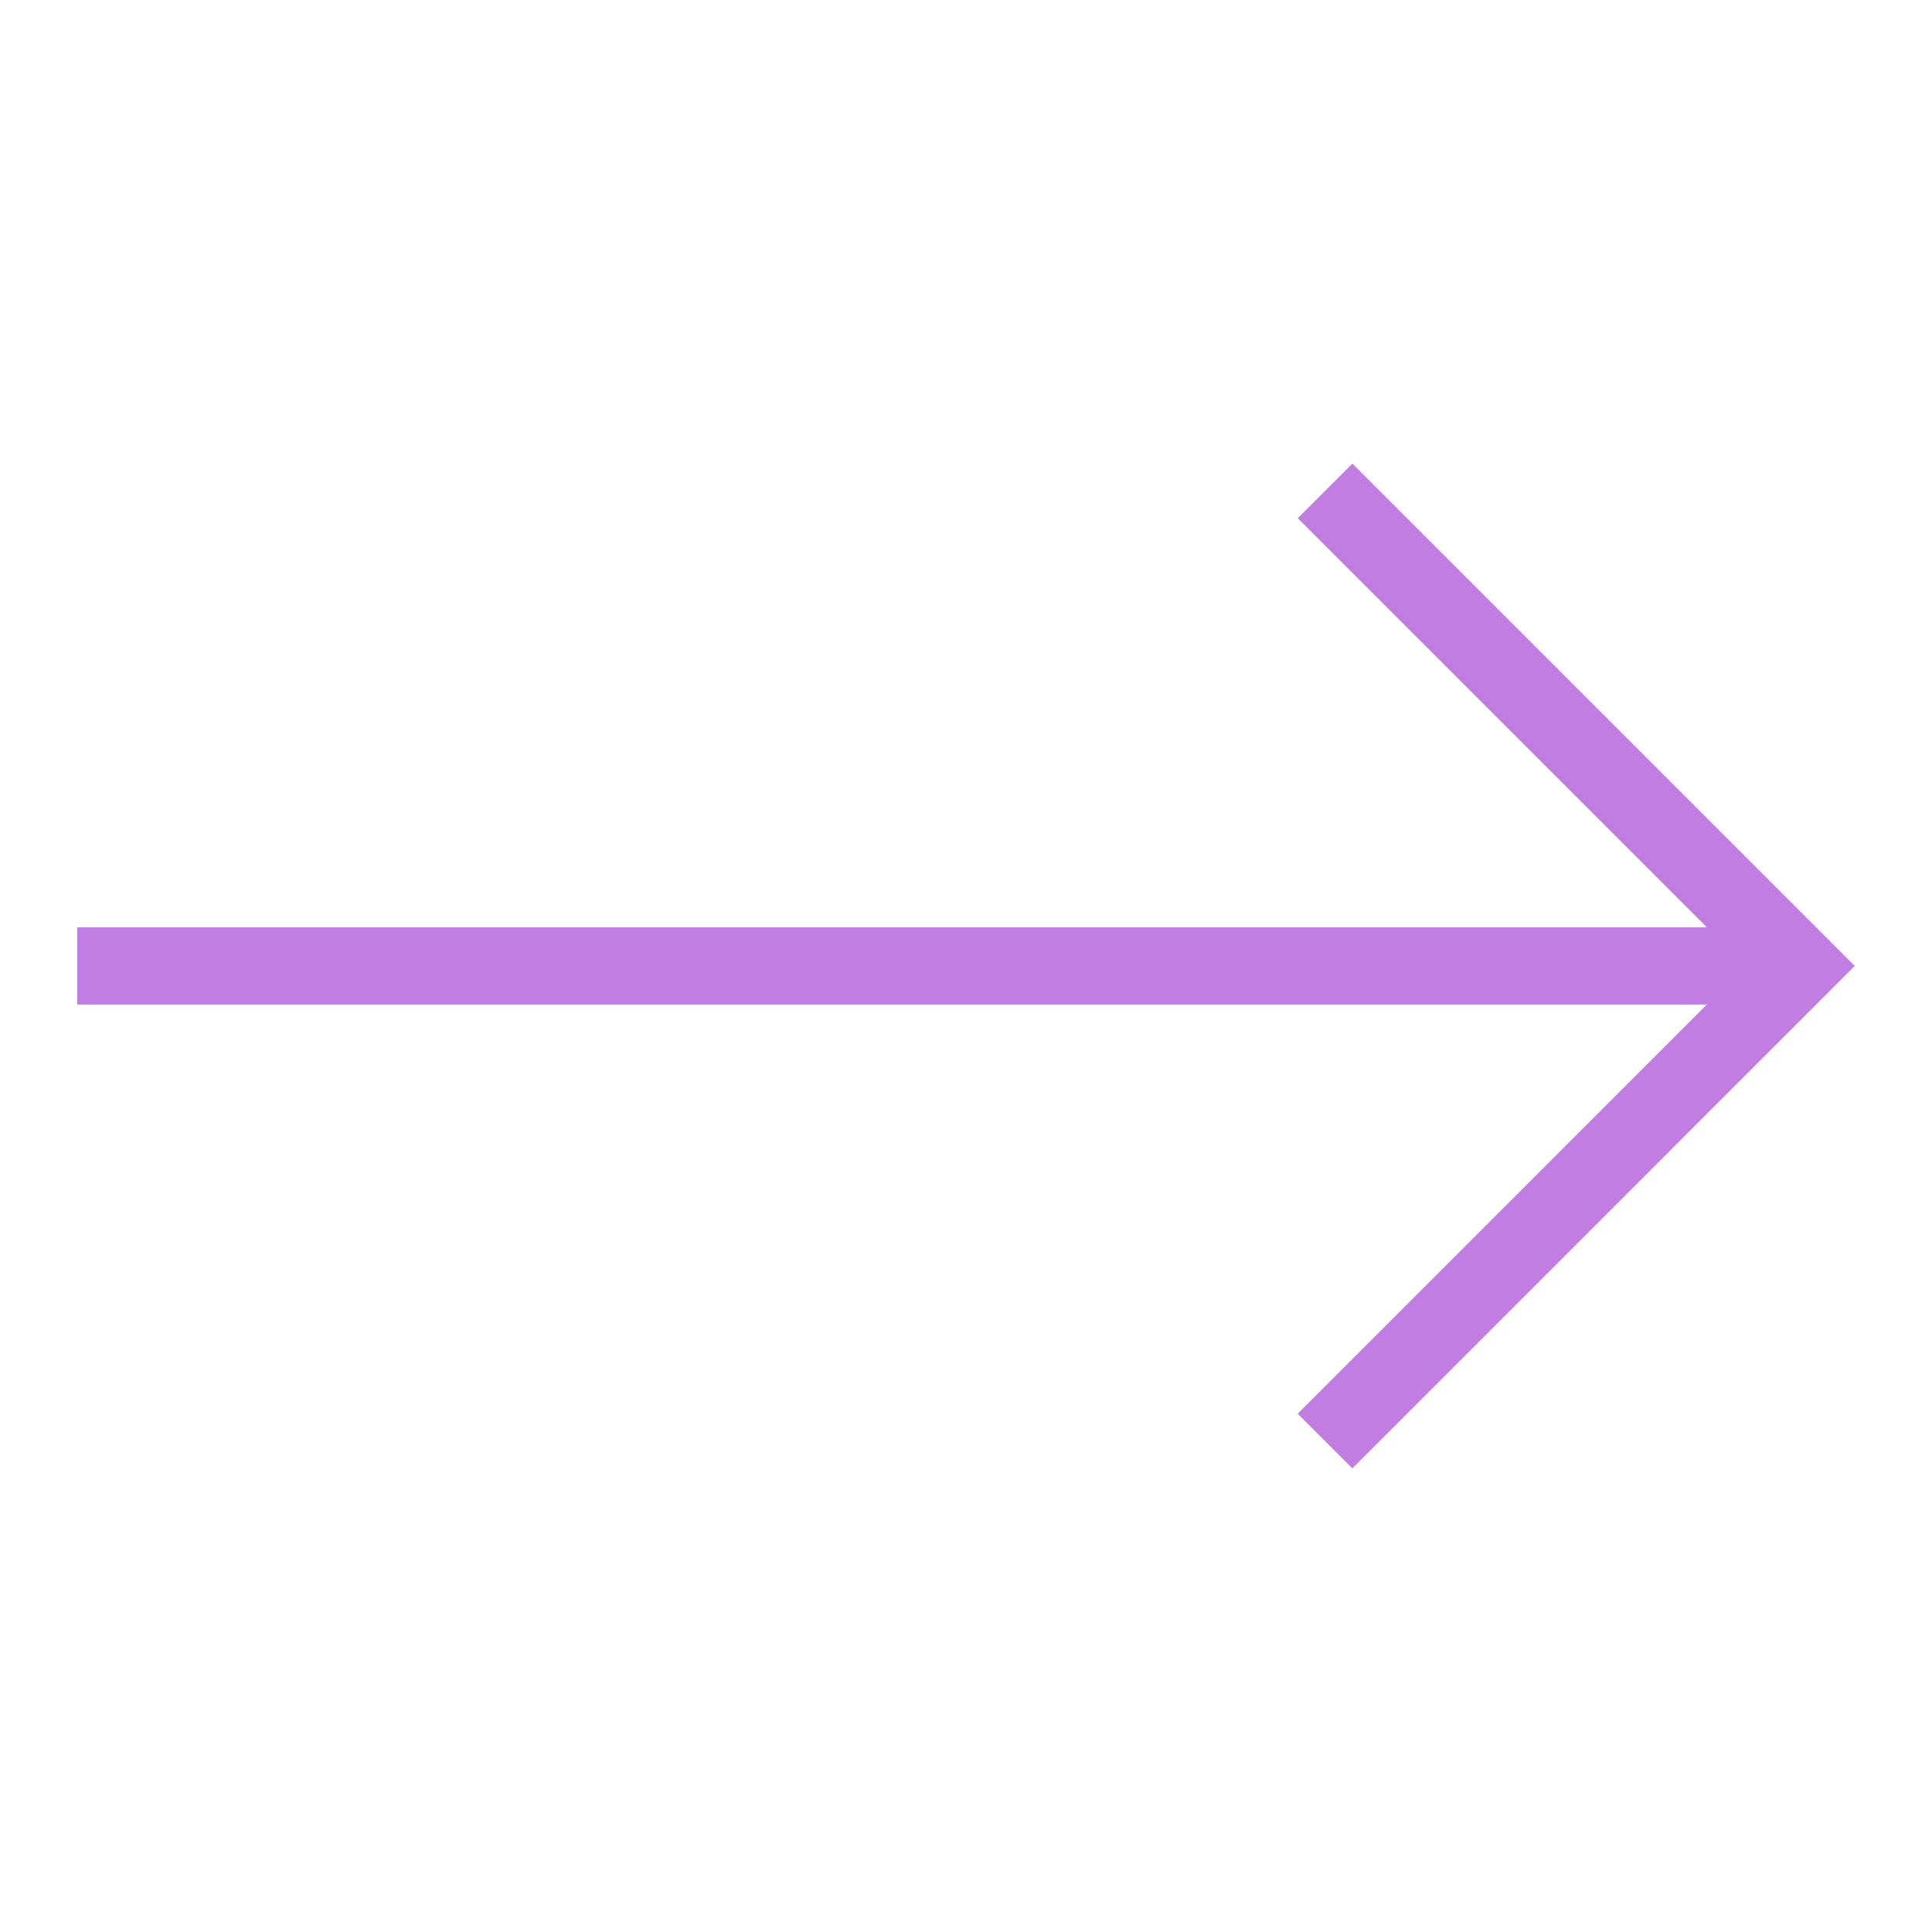 <svg xmlns="http://www.w3.org/2000/svg" viewBox="0 0 25 25"><path style="fill:#c27de2" d="m17.5 5.999-.707.707 5.293 5.293H1v1h21.086l-5.294 5.295.707.707L24 12.499l-6.5-6.5z" data-name="Right"/></svg>